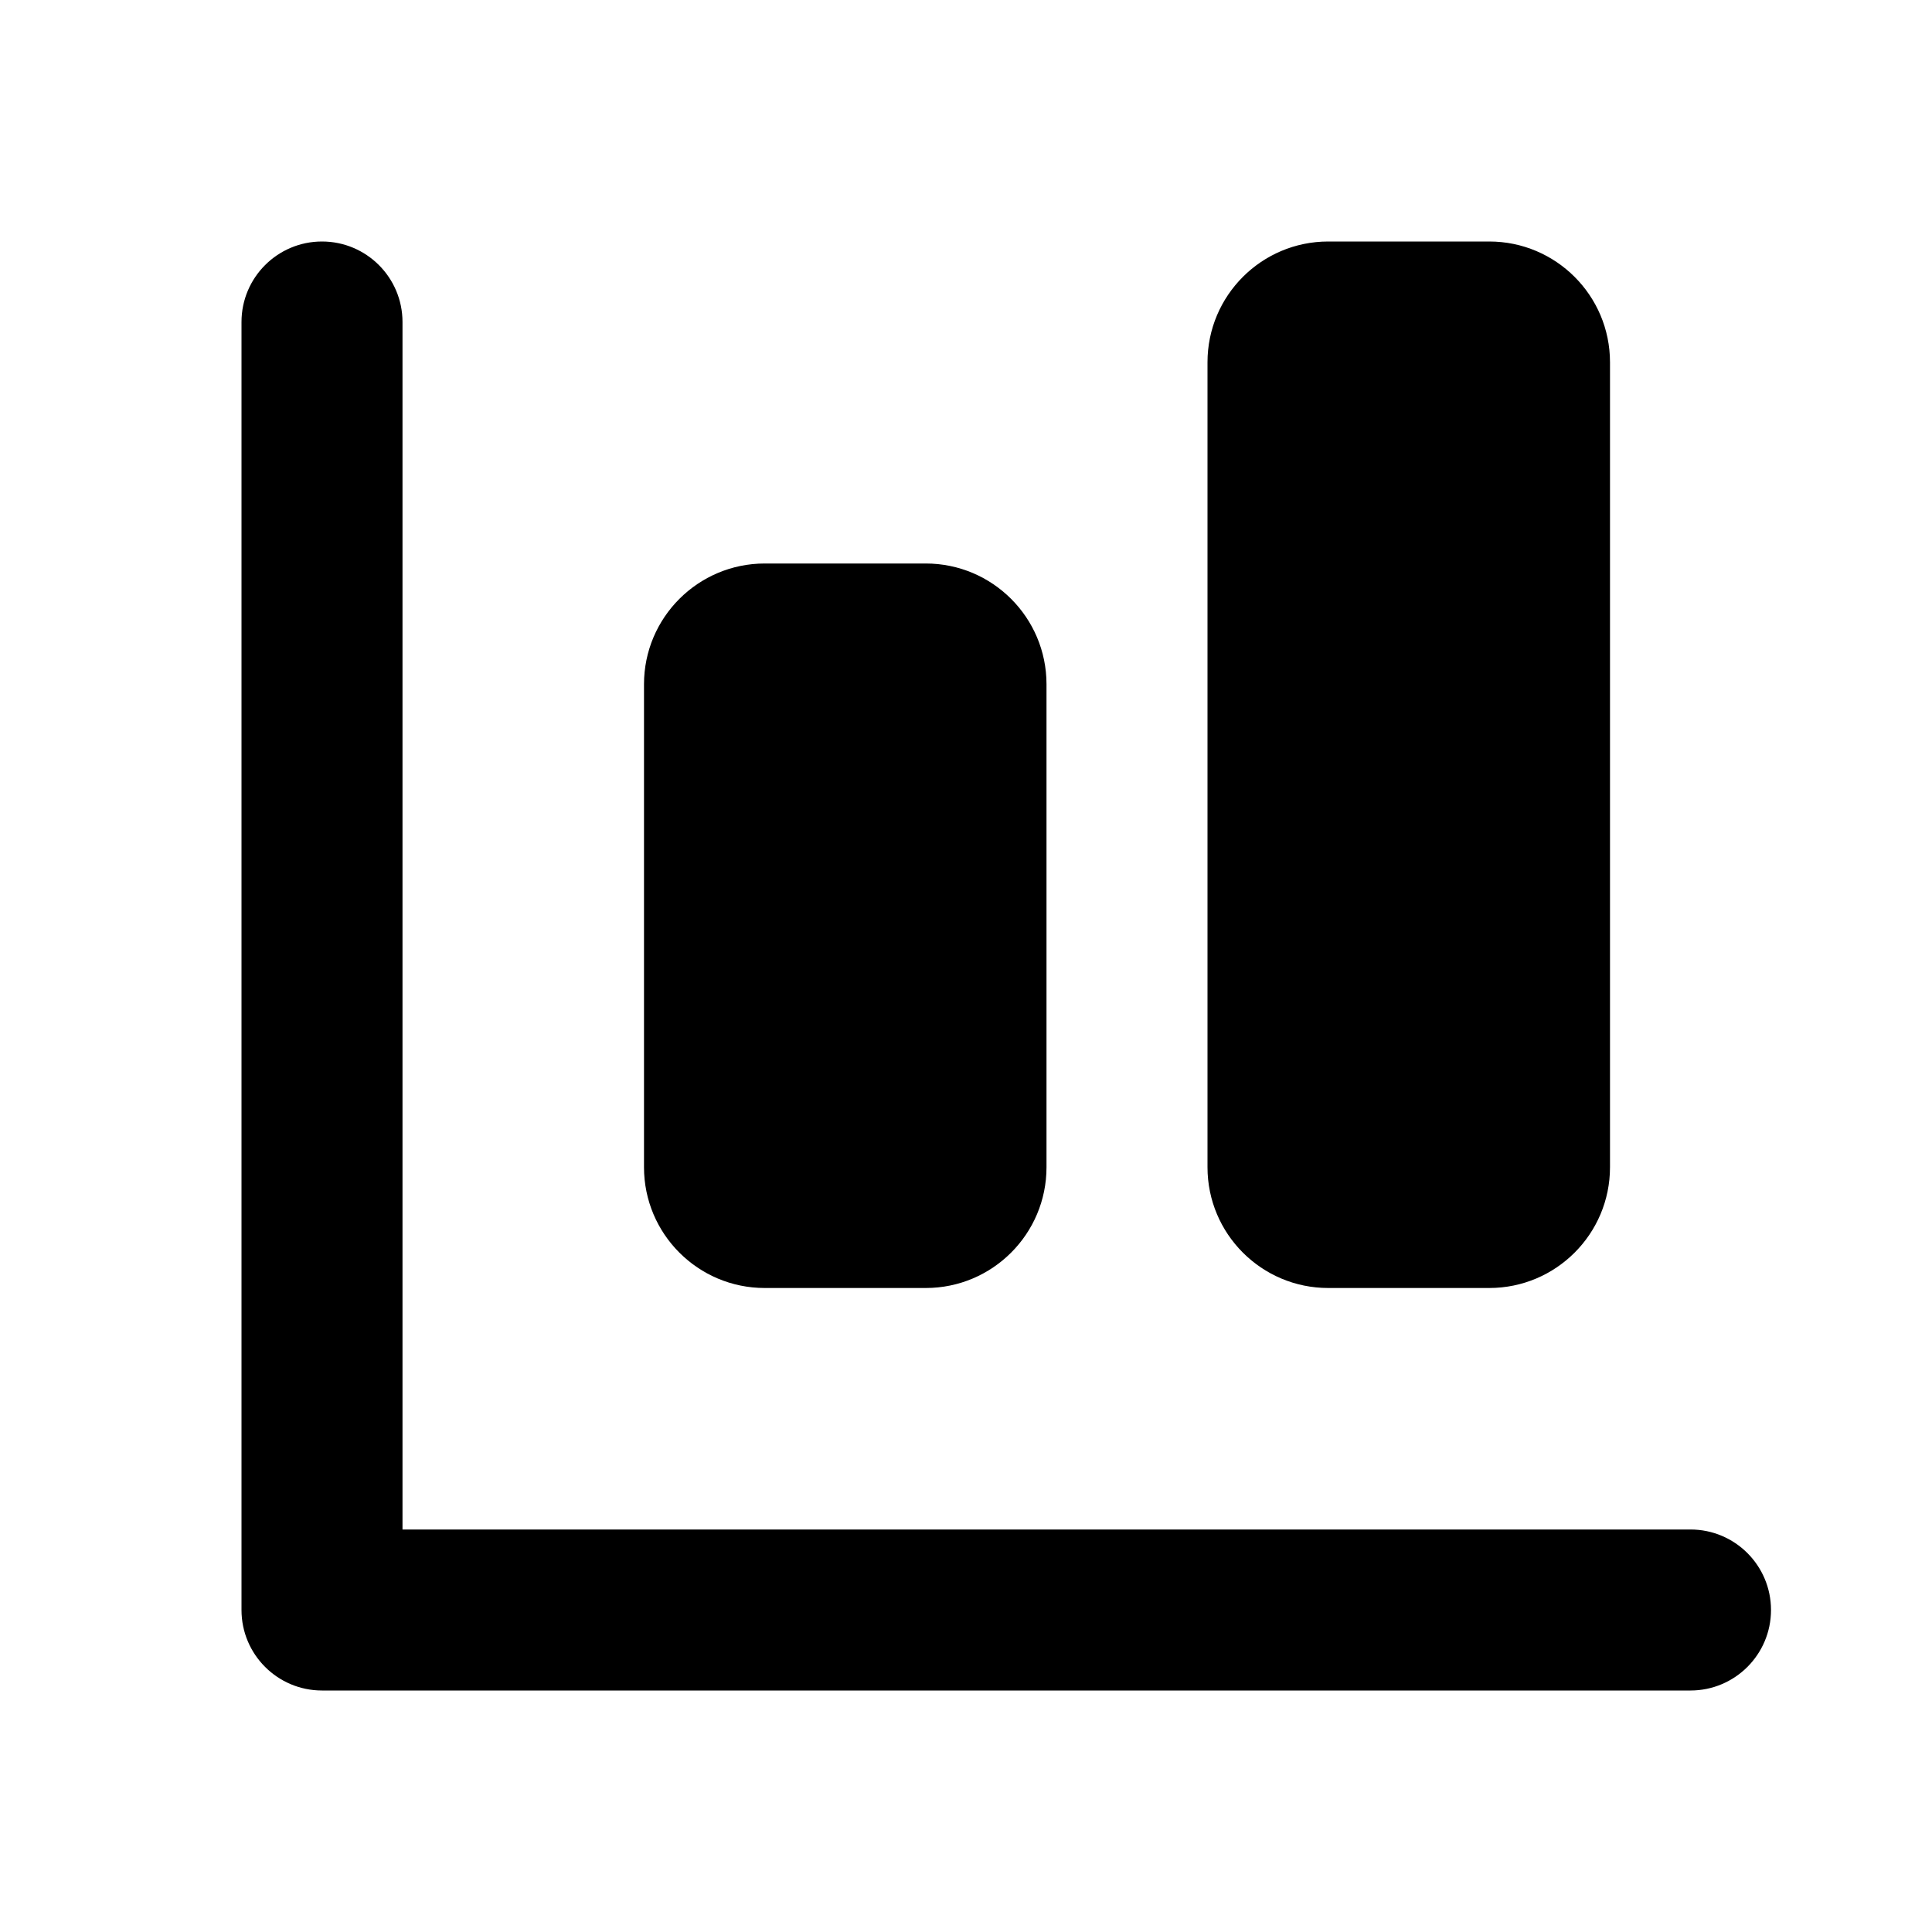 <svg width="24" height="24" viewBox="0 0 24 24" fill="none" xmlns="http://www.w3.org/2000/svg">
<path fill-rule="evenodd" clip-rule="evenodd" d="M4 3C4.552 3 5 3.448 5 4V19H21C21.552 19 22 19.448 22 20C22 20.552 21.552 21 21 21H4C3.448 21 3 20.552 3 20V4C3 3.448 3.448 3 4 3ZM9.5 7C8.672 7 8 7.672 8 8.5L8 14.5C8 15.328 8.672 16 9.5 16H11.5C12.328 16 13 15.328 13 14.5L13 8.5C13 7.672 12.328 7 11.5 7L9.5 7ZM16.5 3C15.672 3 15 3.672 15 4.5L15 14.5C15 15.328 15.672 16 16.5 16H18.5C19.328 16 20 15.328 20 14.5V4.5C20 3.672 19.328 3 18.5 3H16.5Z" fill="black"/>
</svg>
